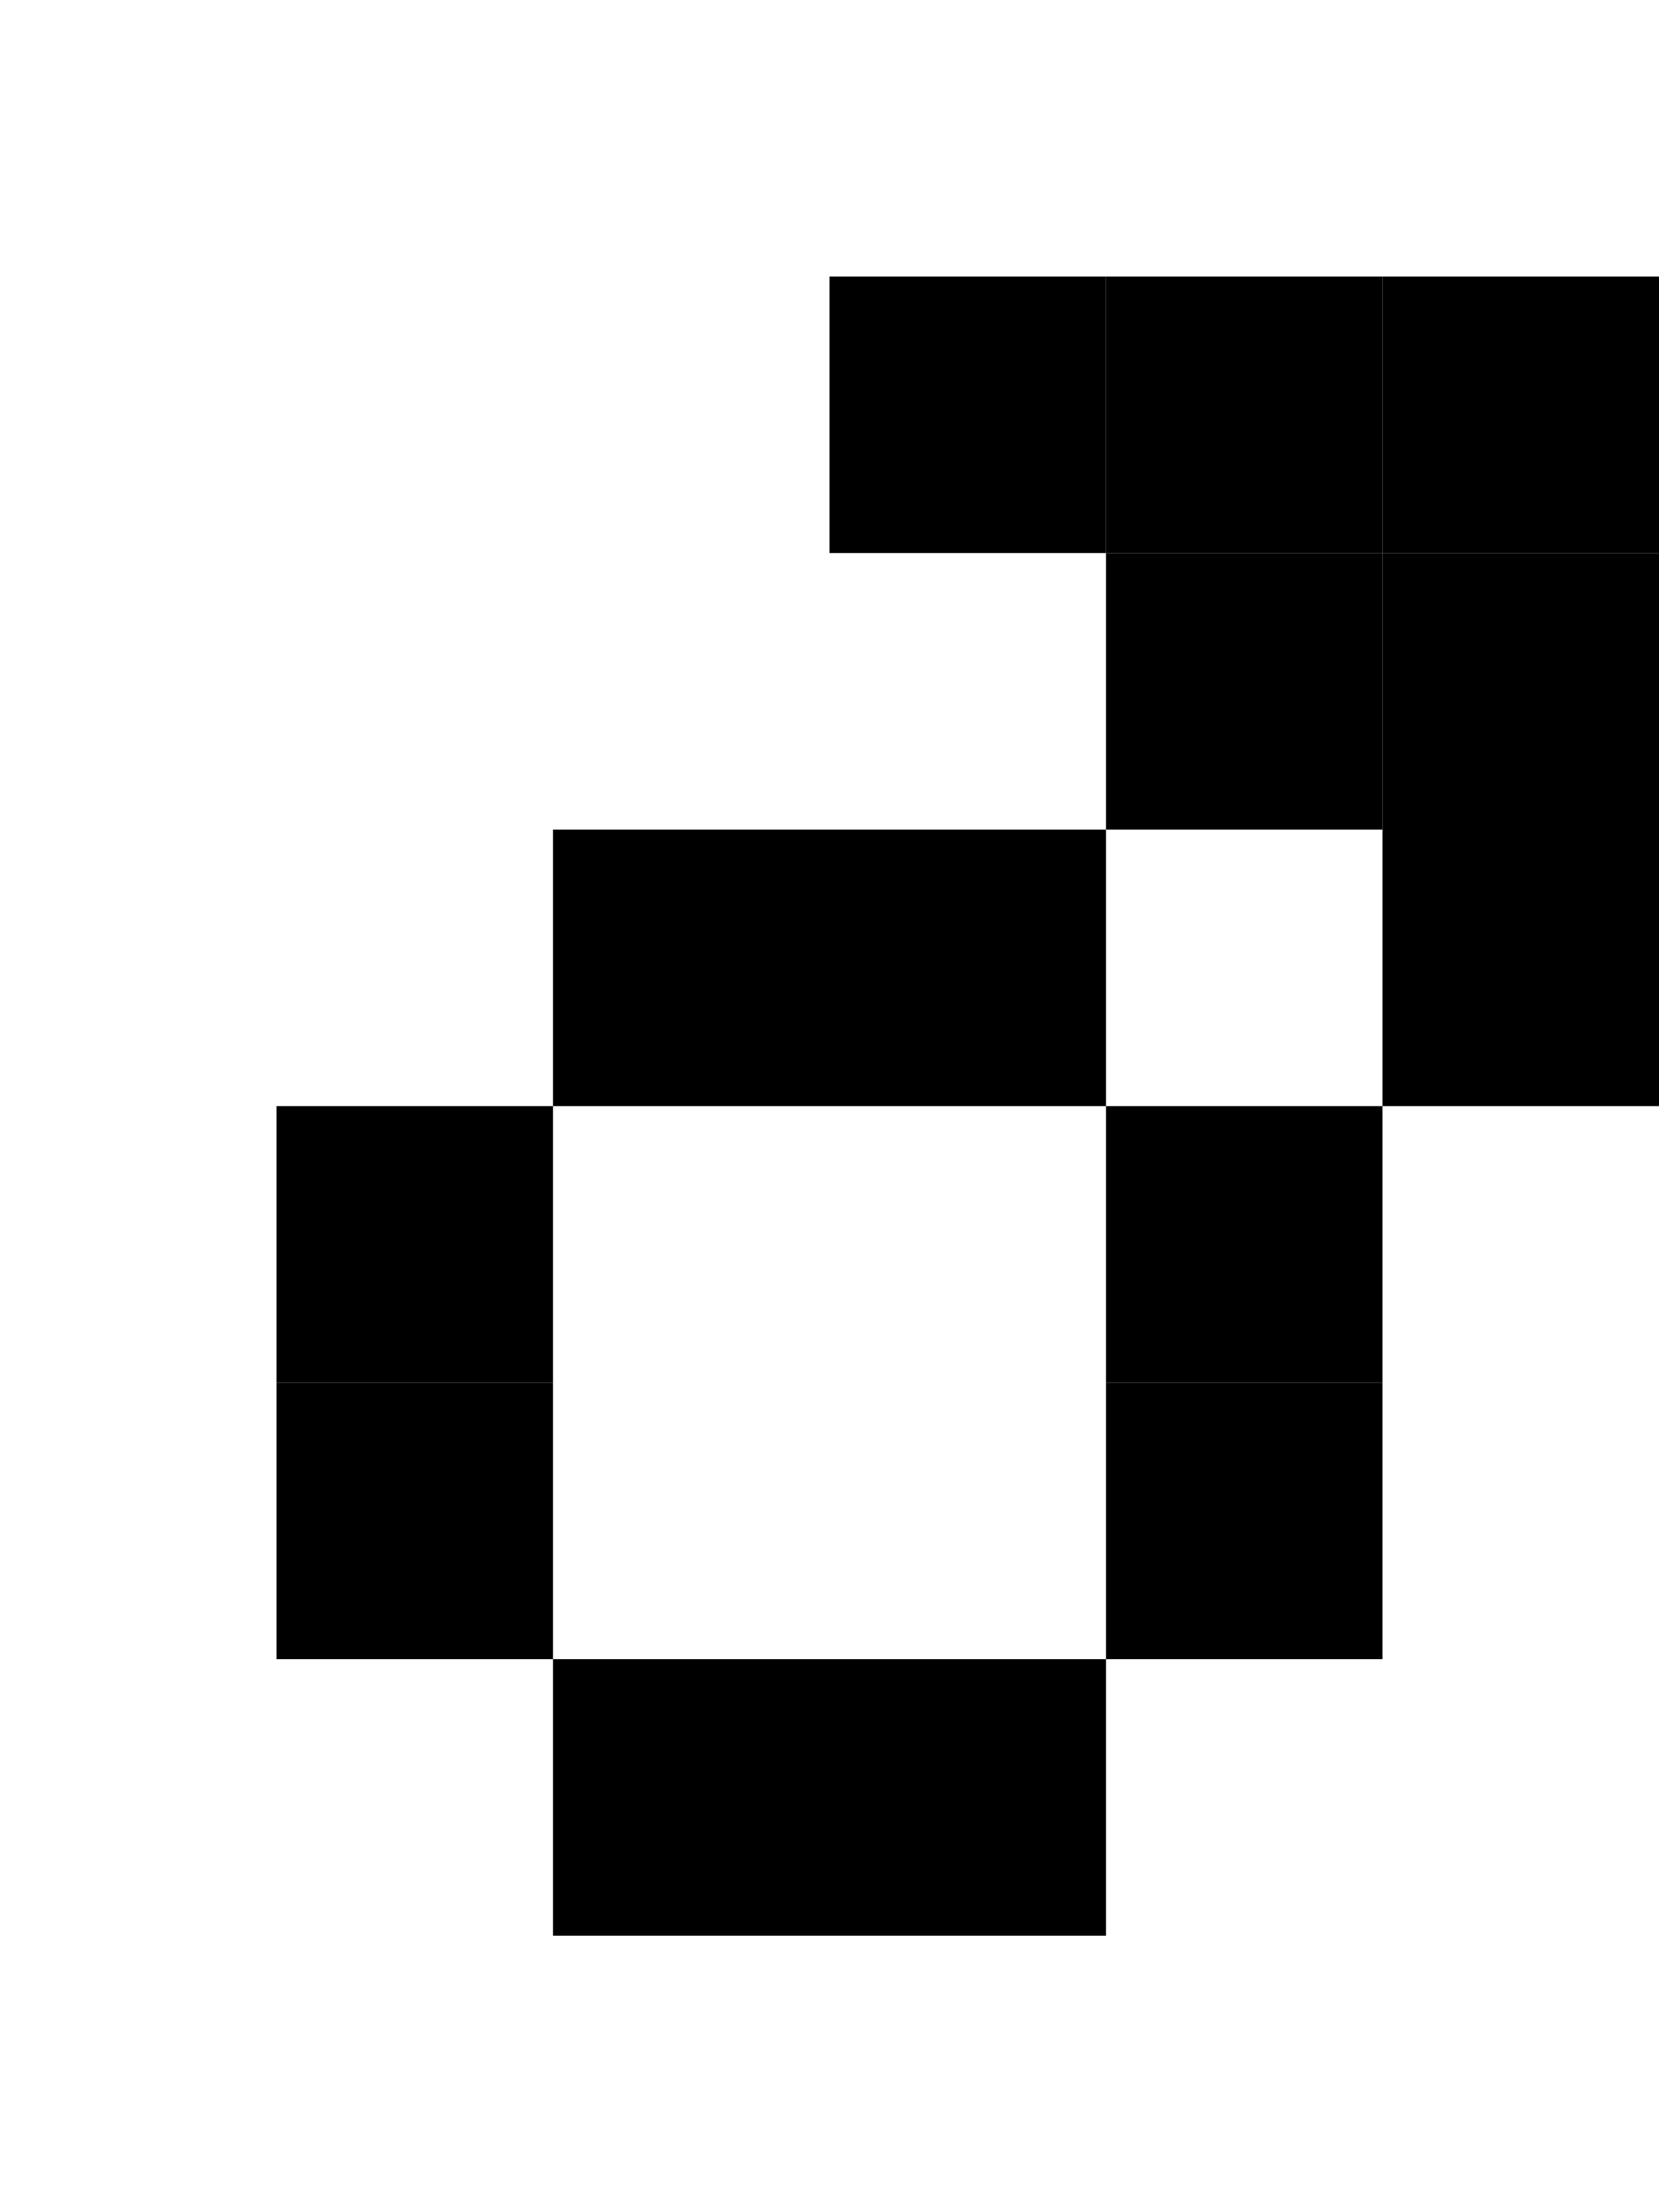 <!DOCTYPE svg PUBLIC "-//W3C//DTD SVG 1.1//EN" "http://www.w3.org/Graphics/SVG/1.1/DTD/svg11.dtd">
<svg width="60" height="80" xmlns="http://www.w3.org/2000/svg" xmlns:xlink= "http://www.w3.org/1999/xlink">
<rect x="30" y="10" width="10" height="10" fill="#000"/>
<rect x="40" y="10" width="10" height="10" fill="#000"/>
<rect x="50" y="10" width="10" height="10" fill="#000"/>
<rect x="40" y="20" width="10" height="10" fill="#000"/>
<rect x="50" y="20" width="10" height="10" fill="#000"/>
<rect x="20" y="30" width="10" height="10" fill="#000"/>
<rect x="30" y="30" width="10" height="10" fill="#000"/>
<rect x="50" y="30" width="10" height="10" fill="#000"/>
<rect x="10" y="40" width="10" height="10" fill="#000"/>
<rect x="40" y="40" width="10" height="10" fill="#000"/>
<rect x="10" y="50" width="10" height="10" fill="#000"/>
<rect x="40" y="50" width="10" height="10" fill="#000"/>
<rect x="20" y="60" width="10" height="10" fill="#000"/>
<rect x="30" y="60" width="10" height="10" fill="#000"/>
</svg>
